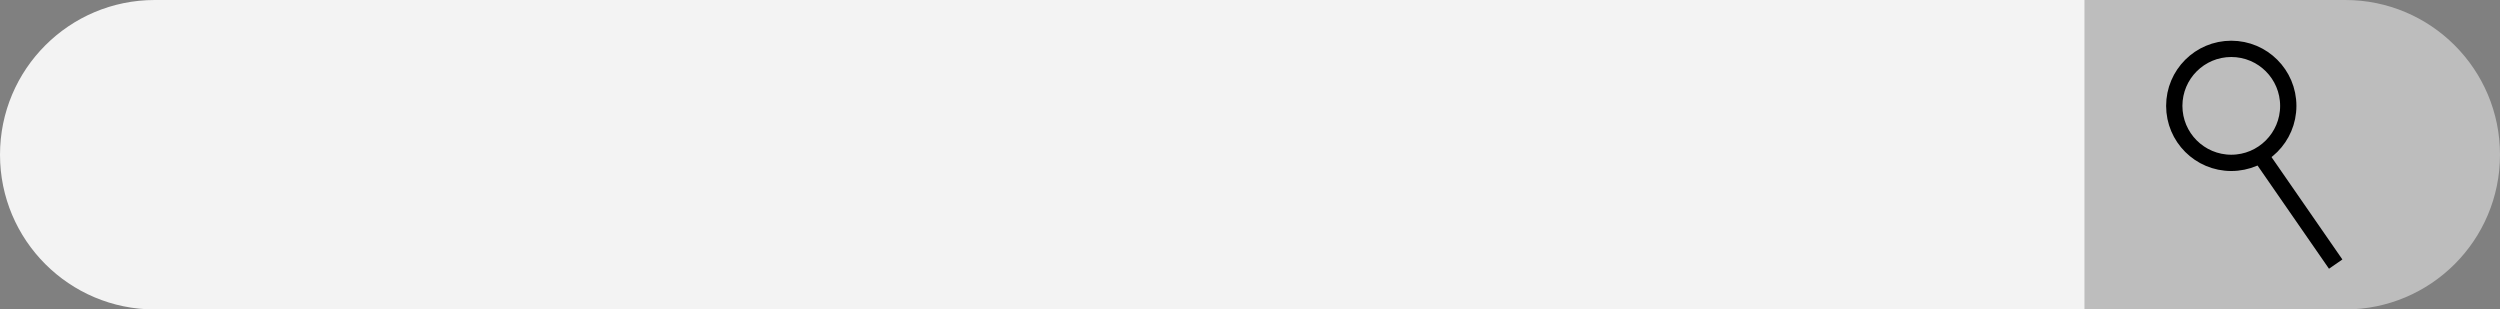 <svg width="307" height="38" viewBox="0 0 307 38" fill="none" xmlns="http://www.w3.org/2000/svg">
<rect x="0" y="0" width="307" height="38" fill="#808080" stroke="none"/>
<path d="M0 19C0 8.507 8.507 0 19 0H256V38H19C8.507 38 0 29.493 0 19Z" fill="white" fill-opacity="0.9"/>
<path d="M256 0H288C298.493 0 307 8.507 307 19C307 29.493 298.493 38 288 38H256V0Z" fill="white" fill-opacity="0.48"/>
<circle cx="274" cy="13" r="7" stroke="black" stroke-width="2"/>
<line x1="277.822" y1="19.431" x2="286.822" y2="32.431" stroke="black" stroke-width="2"/>
</svg>
